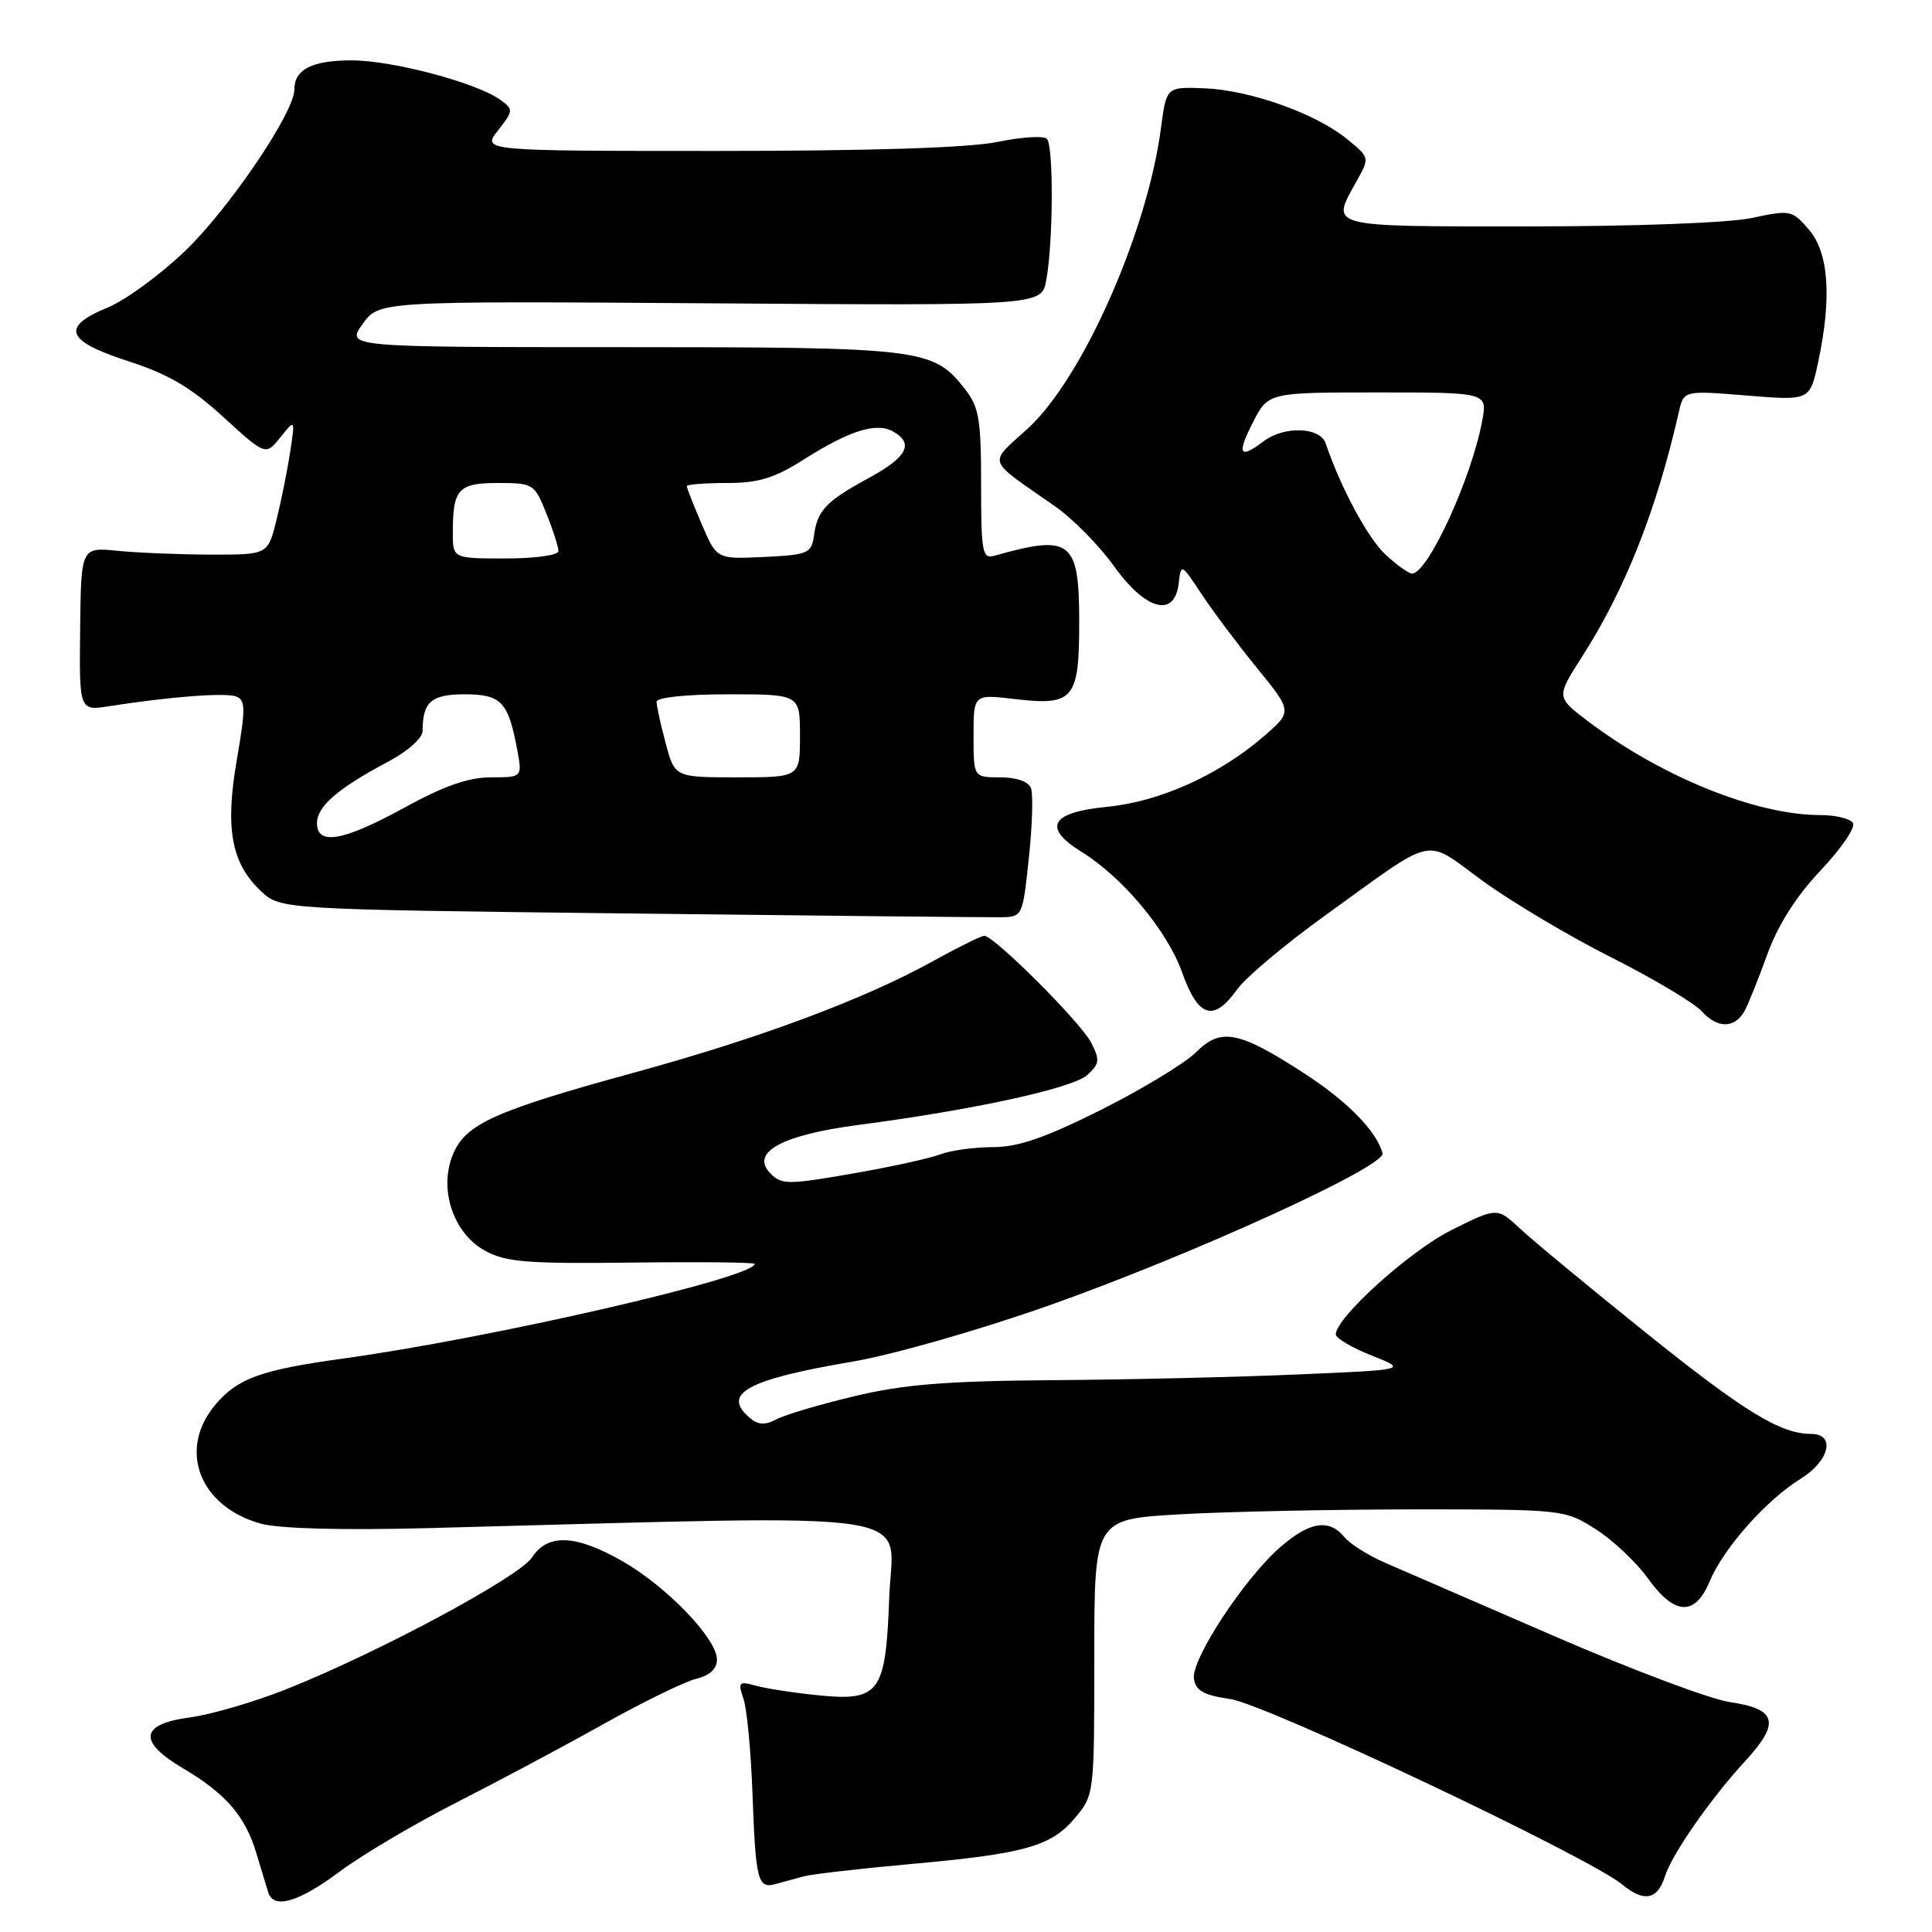 <?xml version="1.0" encoding="UTF-8" standalone="no"?>
<!DOCTYPE svg PUBLIC "-//W3C//DTD SVG 1.1//EN" "http://www.w3.org/Graphics/SVG/1.1/DTD/svg11.dtd" >
<svg xmlns="http://www.w3.org/2000/svg" xmlns:xlink="http://www.w3.org/1999/xlink" version="1.1" viewBox="0 0 256 256">
 <g >
 <path fill="currentColor"
d=" M 45.00 248.00 C 47.95 245.80 54.89 241.69 60.43 238.87 C 65.97 236.05 74.78 231.35 80.00 228.43 C 85.22 225.51 90.74 222.82 92.25 222.45 C 94.04 222.02 95.00 221.13 95.00 219.89 C 95.00 217.15 88.39 210.27 82.55 206.91 C 76.30 203.33 72.59 203.16 70.49 206.37 C 68.78 208.98 49.92 219.09 37.84 223.87 C 33.63 225.54 27.89 227.21 25.09 227.58 C 18.55 228.45 18.25 230.78 24.25 234.31 C 29.87 237.62 32.50 240.65 33.95 245.50 C 34.61 247.70 35.33 250.06 35.54 250.75 C 36.26 253.02 39.56 252.06 45.00 248.00 Z  M 220.60 248.66 C 221.52 245.72 226.63 238.37 231.23 233.37 C 235.94 228.26 235.46 226.44 229.18 225.53 C 226.61 225.15 216.18 221.23 206.00 216.82 C 195.82 212.41 185.70 208.02 183.50 207.06 C 181.30 206.11 178.88 204.58 178.13 203.66 C 176.09 201.20 173.49 201.63 169.57 205.07 C 164.81 209.25 157.84 219.89 158.20 222.42 C 158.44 224.03 159.48 224.62 163.00 225.13 C 167.74 225.80 210.57 246.07 214.97 249.72 C 217.81 252.08 219.64 251.73 220.60 248.66 Z  M 106.50 248.63 C 107.60 248.33 113.90 247.61 120.50 247.01 C 135.79 245.64 139.26 244.67 142.43 240.90 C 144.99 237.86 145.00 237.74 145.00 219.58 C 145.00 201.31 145.00 201.31 156.25 200.66 C 162.44 200.30 176.45 200.01 187.40 200.00 C 207.12 200.00 207.33 200.02 211.41 202.61 C 213.68 204.04 216.79 206.97 218.33 209.11 C 221.91 214.09 224.60 214.21 226.57 209.48 C 228.39 205.13 234.06 198.74 238.60 195.94 C 242.44 193.57 243.26 190.00 239.97 190.00 C 235.91 190.00 231.09 187.04 217.92 176.46 C 210.54 170.53 203.12 164.39 201.44 162.82 C 198.38 159.97 198.38 159.97 192.31 163.00 C 186.79 165.76 177.00 174.60 177.00 176.82 C 177.00 177.32 179.14 178.58 181.75 179.61 C 186.50 181.50 186.50 181.50 172.00 182.12 C 164.03 182.47 149.40 182.81 139.50 182.88 C 125.31 182.99 119.74 183.44 113.18 185.01 C 108.61 186.10 103.97 187.48 102.87 188.07 C 101.42 188.85 100.48 188.81 99.44 187.95 C 95.51 184.69 98.88 182.81 112.98 180.42 C 118.29 179.52 129.75 176.24 138.99 172.98 C 157.91 166.29 183.65 154.55 183.19 152.81 C 182.41 149.88 178.55 145.94 172.78 142.20 C 164.14 136.60 161.77 136.14 158.48 139.43 C 157.03 140.87 151.40 144.29 145.95 147.03 C 138.50 150.76 134.93 152.00 131.58 152.00 C 129.13 152.00 125.99 152.43 124.59 152.96 C 123.20 153.49 117.92 154.65 112.87 155.52 C 104.42 156.99 103.56 156.99 102.09 155.49 C 99.36 152.71 103.55 150.40 113.73 149.06 C 129.03 147.06 142.12 144.20 144.06 142.45 C 145.71 140.95 145.77 140.46 144.57 138.13 C 143.17 135.43 131.73 124.00 130.42 124.00 C 130.02 124.00 126.95 125.52 123.60 127.37 C 114.54 132.39 100.69 137.56 84.19 142.08 C 65.54 147.19 61.69 148.92 60.02 152.96 C 58.10 157.58 60.06 163.43 64.29 165.74 C 67.03 167.24 69.89 167.47 83.75 167.30 C 92.69 167.19 100.00 167.27 100.00 167.47 C 100.00 169.28 65.18 177.29 45.50 180.01 C 34.56 181.52 31.49 182.63 28.53 186.14 C 23.52 192.10 26.42 199.64 34.59 201.90 C 36.96 202.55 45.33 202.78 56.46 202.49 C 124.19 200.72 118.27 199.84 117.83 211.61 C 117.36 224.49 116.59 225.50 108.00 224.59 C 104.97 224.28 101.42 223.72 100.09 223.35 C 97.90 222.74 97.76 222.90 98.51 225.09 C 98.97 226.42 99.50 232.00 99.70 237.50 C 100.13 249.20 100.40 250.30 102.75 249.65 C 103.71 249.38 105.40 248.92 106.50 248.63 Z  M 231.14 134.00 C 231.61 133.18 232.96 129.81 234.15 126.53 C 235.59 122.56 237.97 118.80 241.25 115.33 C 243.96 112.46 245.89 109.64 245.53 109.06 C 245.18 108.47 243.22 108.00 241.19 108.00 C 232.66 108.00 220.12 102.92 210.35 95.52 C 206.20 92.37 206.20 92.37 209.68 86.94 C 215.36 78.06 219.51 67.55 222.45 54.62 C 223.10 51.73 223.10 51.73 231.46 52.41 C 239.82 53.09 239.82 53.09 240.91 48.00 C 242.74 39.46 242.33 33.49 239.69 30.43 C 237.46 27.83 237.22 27.79 232.15 28.88 C 229.07 29.53 216.78 30.00 202.45 30.00 C 175.61 30.00 176.31 30.18 179.75 24.02 C 181.50 20.88 181.50 20.88 178.50 18.43 C 174.35 15.04 165.66 11.95 159.61 11.70 C 154.55 11.50 154.55 11.50 153.83 17.00 C 152.02 30.79 143.42 50.18 136.19 56.78 C 130.90 61.62 130.56 60.64 139.76 67.06 C 142.11 68.69 145.64 72.27 147.61 75.02 C 151.82 80.89 155.64 81.91 156.18 77.31 C 156.50 74.64 156.53 74.65 159.19 78.69 C 160.67 80.93 163.99 85.36 166.57 88.53 C 171.26 94.29 171.26 94.29 167.38 97.63 C 161.46 102.73 153.62 106.24 146.67 106.91 C 139.22 107.63 138.08 109.65 143.33 112.89 C 148.79 116.27 154.69 123.35 156.65 128.89 C 158.77 134.84 160.82 135.46 163.92 131.11 C 165.05 129.52 170.27 125.14 175.51 121.36 C 190.63 110.48 188.50 110.94 196.54 116.78 C 200.37 119.55 208.04 124.12 213.60 126.91 C 219.15 129.71 224.52 132.92 225.53 134.04 C 227.58 136.30 229.84 136.28 231.14 134.00 Z  M 136.33 113.68 C 136.79 109.38 136.91 105.22 136.61 104.43 C 136.28 103.56 134.67 103.00 132.53 103.00 C 129.00 103.00 129.00 103.00 129.00 97.49 C 129.00 91.98 129.00 91.98 134.48 92.63 C 142.26 93.54 143.00 92.67 143.00 82.50 C 143.00 71.60 141.95 70.77 131.75 73.64 C 130.17 74.09 130.00 73.18 130.00 64.20 C 130.00 55.53 129.73 53.92 127.83 51.51 C 123.63 46.17 122.19 46.00 82.46 46.00 C 45.86 46.00 45.86 46.00 48.04 42.94 C 50.22 39.89 50.22 39.89 94.11 40.19 C 138.00 40.50 138.00 40.50 138.63 37.15 C 139.56 32.21 139.62 19.30 138.72 18.40 C 138.29 17.96 135.34 18.15 132.16 18.81 C 128.40 19.58 115.46 20.00 95.12 20.00 C 63.85 20.00 63.85 20.00 65.99 17.28 C 68.03 14.69 68.05 14.51 66.33 13.25 C 63.23 10.98 52.02 8.00 46.59 8.00 C 41.33 8.00 39.00 9.19 39.00 11.89 C 39.00 14.90 30.35 27.67 24.53 33.25 C 21.24 36.41 16.62 39.78 14.27 40.75 C 8.01 43.32 8.72 45.19 16.97 47.85 C 22.27 49.56 25.30 51.33 29.57 55.24 C 35.20 60.38 35.20 60.38 37.16 57.94 C 39.11 55.50 39.11 55.50 38.45 59.88 C 38.08 62.30 37.27 66.35 36.64 68.88 C 35.50 73.50 35.50 73.50 28.00 73.49 C 23.88 73.48 18.30 73.25 15.62 72.99 C 10.74 72.50 10.74 72.50 10.62 83.35 C 10.50 94.20 10.50 94.20 14.50 93.57 C 22.54 92.31 29.90 91.75 31.30 92.29 C 32.54 92.76 32.55 93.90 31.39 100.62 C 29.80 109.75 30.64 114.38 34.57 118.07 C 37.16 120.50 37.16 120.50 83.33 121.04 C 108.72 121.34 130.85 121.56 132.50 121.54 C 135.50 121.50 135.50 121.50 136.33 113.68 Z  M 183.59 73.49 C 181.26 71.33 177.64 64.62 175.66 58.75 C 174.92 56.57 170.16 56.41 167.44 58.47 C 164.24 60.89 163.85 60.22 166.00 56.00 C 168.04 52.00 168.04 52.00 182.57 52.00 C 197.09 52.00 197.09 52.00 196.40 55.75 C 195.00 63.36 189.20 76.00 187.10 76.00 C 186.66 76.00 185.08 74.87 183.59 73.49 Z  M 42.00 109.07 C 42.00 106.86 44.77 104.46 51.37 100.96 C 54.05 99.54 56.00 97.80 56.00 96.83 C 56.00 93.00 57.16 92.00 61.57 92.00 C 66.40 92.00 67.34 92.98 68.52 99.27 C 69.22 103.00 69.22 103.00 65.06 103.00 C 62.09 103.00 58.82 104.14 53.62 107.00 C 45.49 111.46 42.00 112.08 42.00 109.07 Z  M 88.21 98.49 C 87.54 96.00 87.00 93.53 87.00 92.99 C 87.00 92.41 90.93 92.00 96.50 92.00 C 106.00 92.00 106.00 92.00 106.00 97.50 C 106.00 103.00 106.00 103.00 97.71 103.00 C 89.41 103.00 89.41 103.00 88.21 98.49 Z  M 60.00 70.58 C 60.00 64.79 60.72 64.00 66.00 64.00 C 70.65 64.00 70.83 64.11 72.39 68.02 C 73.28 70.23 74.00 72.48 74.00 73.02 C 74.00 73.57 70.90 74.00 67.00 74.00 C 60.00 74.00 60.00 74.00 60.00 70.58 Z  M 92.99 69.47 C 91.89 66.92 91.00 64.65 91.00 64.42 C 91.00 64.19 93.39 64.00 96.30 64.00 C 100.53 64.00 102.61 63.36 106.55 60.86 C 112.56 57.05 116.12 55.93 118.33 57.17 C 121.16 58.75 120.21 60.57 115.13 63.33 C 109.44 66.43 108.31 67.61 107.85 71.00 C 107.52 73.33 107.06 73.52 101.24 73.80 C 94.97 74.10 94.97 74.10 92.99 69.47 Z "/>
</g>
</svg>